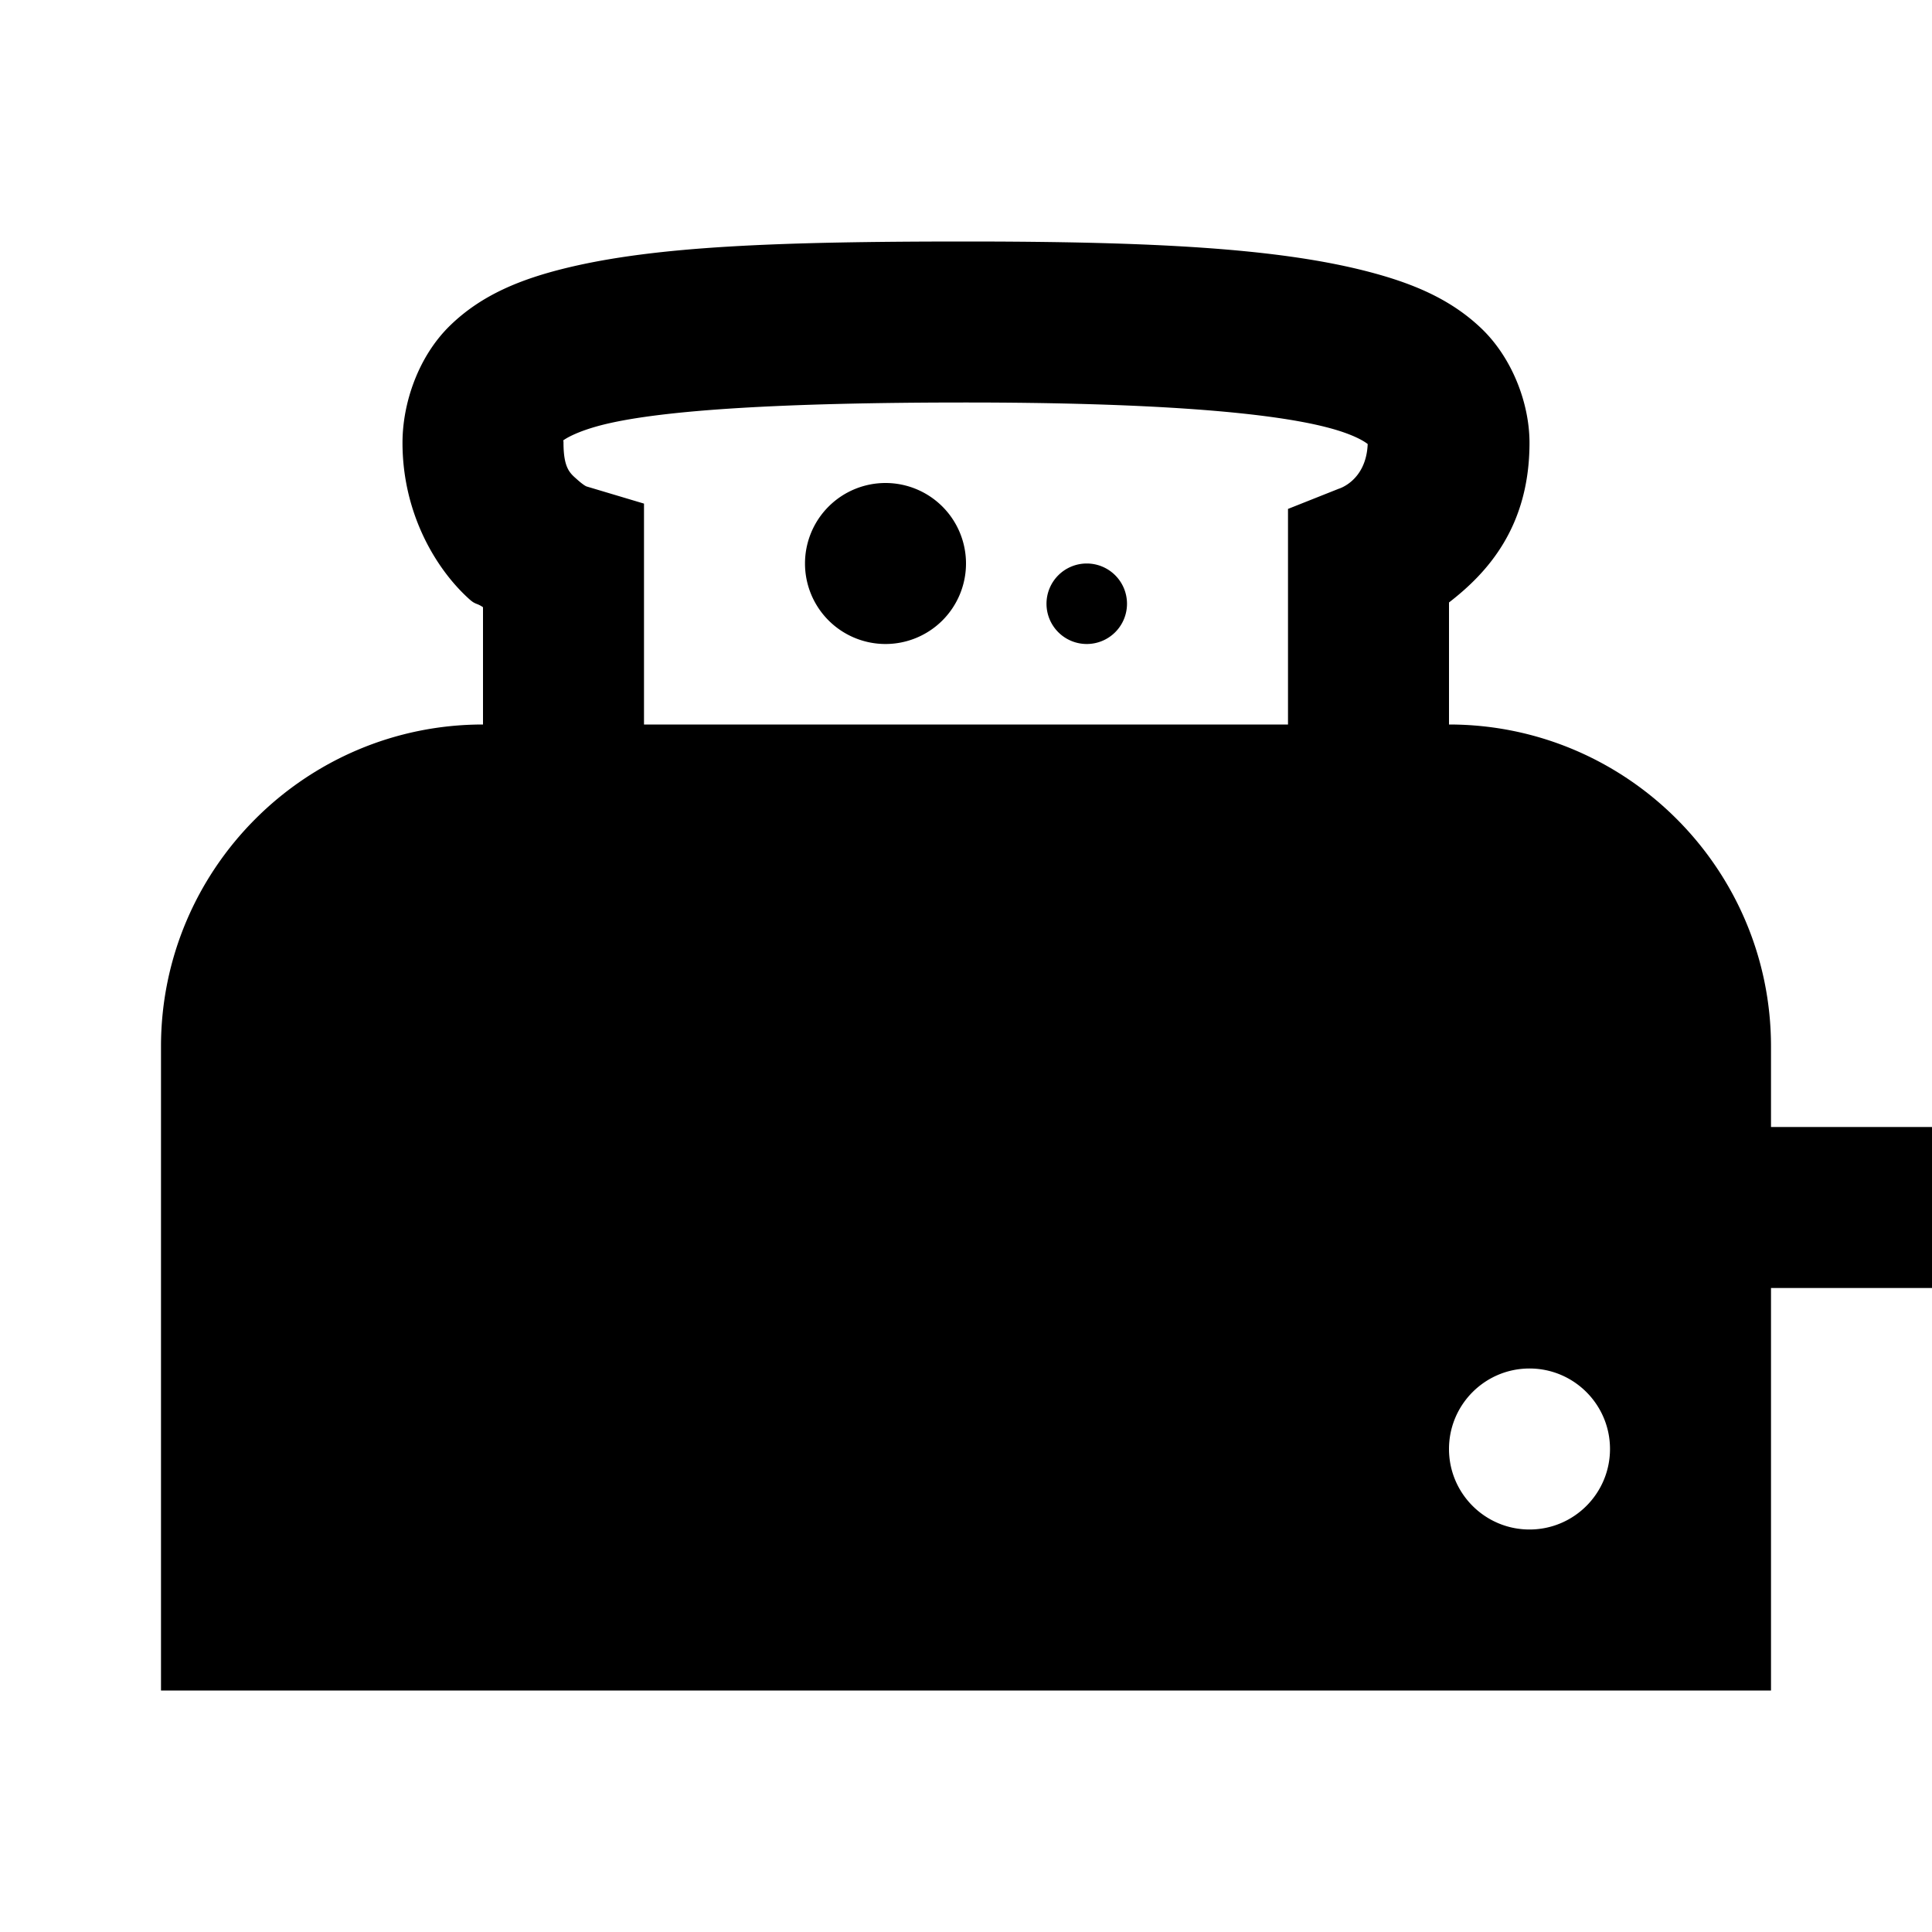 <?xml version="1.0"?>
<svg xmlns="http://www.w3.org/2000/svg" viewBox="0 0 24 24">
    <path style="line-height:normal;text-indent:0;text-align:start;text-decoration-line:none;text-decoration-style:solid;text-decoration-color:#000;text-transform:none;block-progression:tb;isolation:auto;mix-blend-mode:normal" d="M 12 3 C 9.678 3 8.156 3.057 7.039 3.328 C 6.481 3.464 5.99 3.657 5.594 4.041 C 5.197 4.425 5 5.006 5 5.5 C 5 6.378 5.416 7.071 5.83 7.443 C 5.91 7.515 5.92 7.488 6 7.543 L 6 9 C 3.794 9 2 10.794 2 13 L 2 21 L 22 21 L 22 16 L 24 16 L 24 14 L 22 14 L 22 13 C 22 10.794 20.206 9 18 9 L 18 7.484 C 18.474 7.118 19 6.547 19 5.5 C 19 5.013 18.786 4.443 18.396 4.074 C 18.007 3.705 17.53 3.512 16.975 3.369 C 15.863 3.084 14.329 3 12 3 z M 12 5 C 14.271 5 15.738 5.117 16.477 5.307 C 16.825 5.396 16.959 5.491 16.99 5.516 C 16.971 5.975 16.629 6.072 16.629 6.072 L 16 6.322 L 16 9 L 8 9 L 8 6.256 L 7.287 6.043 C 7.287 6.043 7.256 6.034 7.17 5.957 C 7.084 5.88 7 5.822 7 5.5 C 7 5.469 6.997 5.477 6.994 5.473 C 7.012 5.458 7.156 5.358 7.512 5.271 C 8.245 5.093 9.722 5 12 5 z M 11 6 A 1 1 0 0 0 10 7 A 1 1 0 0 0 11 8 A 1 1 0 0 0 12 7 A 1 1 0 0 0 11 6 z M 13.5 7 A 0.5 0.5 0 0 0 13 7.5 A 0.5 0.5 0 0 0 13.5 8 A 0.5 0.5 0 0 0 14 7.5 A 0.5 0.5 0 0 0 13.5 7 z M 19 17 C 19.552 17 20 17.448 20 18 C 20 18.552 19.552 19 19 19 C 18.448 19 18 18.552 18 18 C 18 17.448 18.448 17 19 17 z" font-weight="400" font-family="sans-serif" white-space="normal" overflow="visible"/>
</svg>
